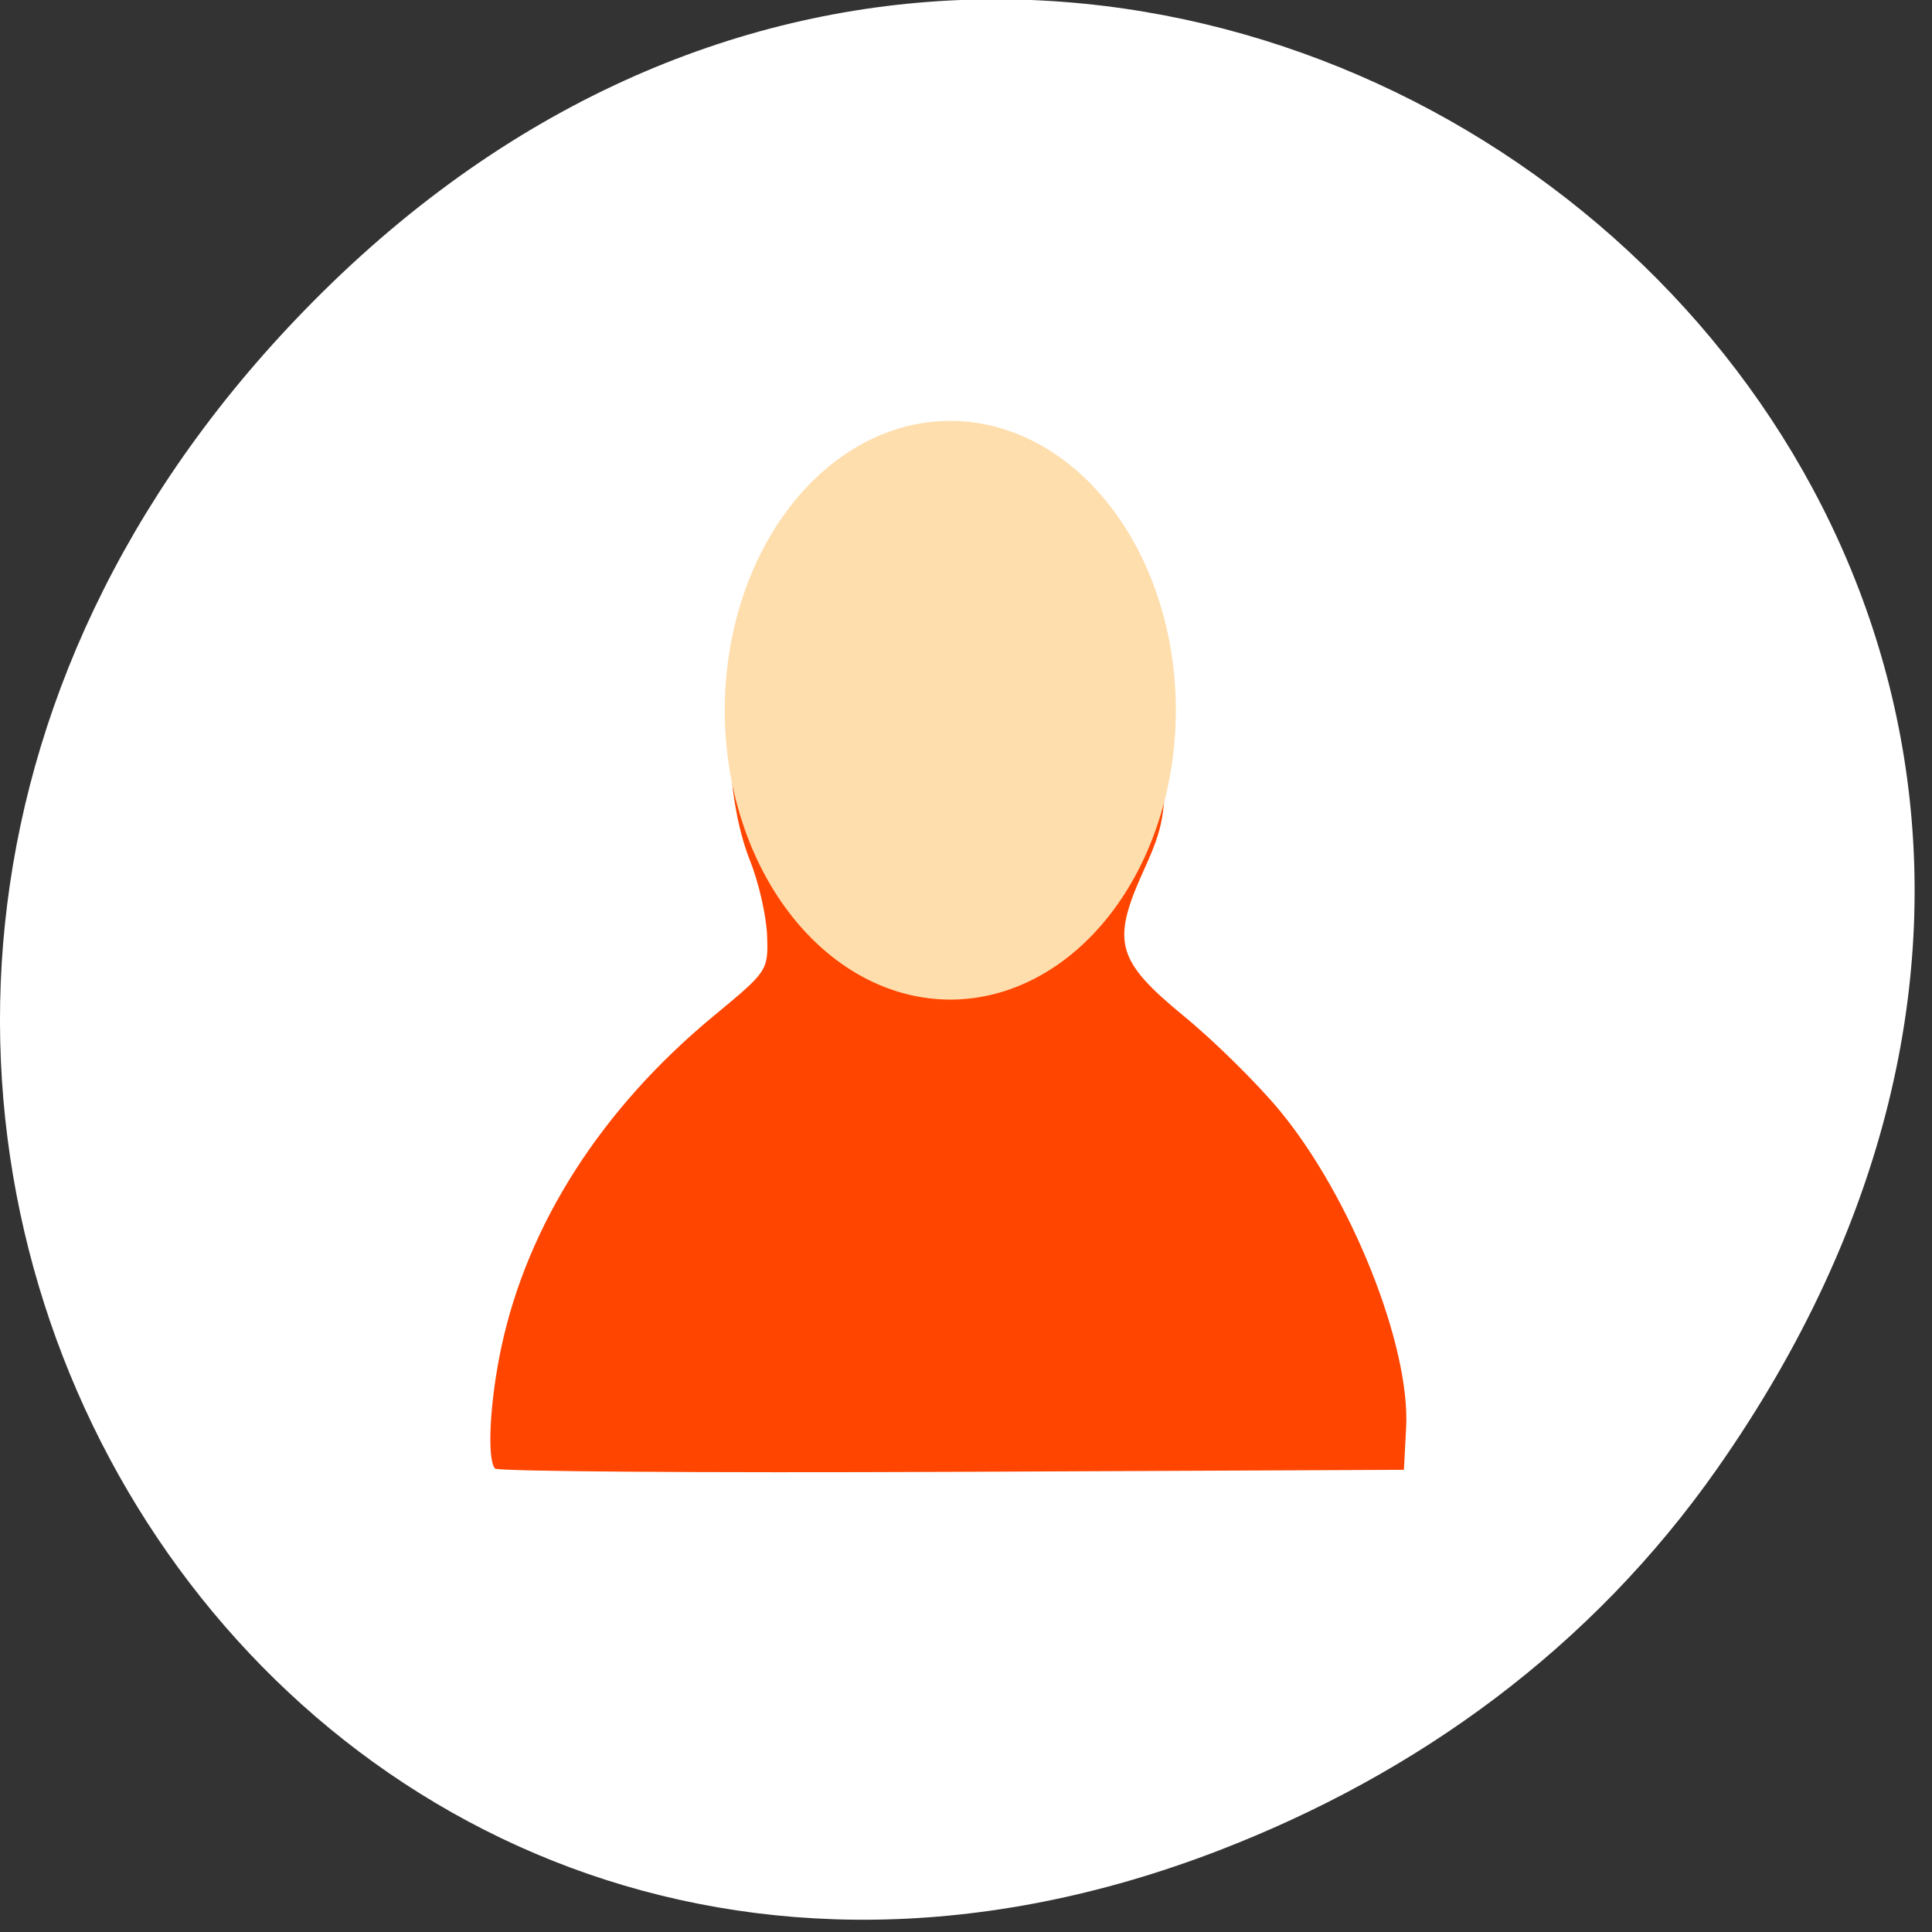 <svg xmlns="http://www.w3.org/2000/svg" viewBox="0 0 256 256"><rect x="0" y="0" width="256" height="256" fill="#333333" stroke="none"/><defs><clipPath><path transform="matrix(15.333 0 0 11.5 415 -125.5)" d="m -24 13 c 0 1.105 -0.672 2 -1.5 2 -0.828 0 -1.5 -0.895 -1.5 -2 0 -1.105 0.672 -2 1.5 -2 0.828 0 1.5 0.895 1.5 2 z"/></clipPath></defs><g transform="translate(-1.089 -0.535)"><path d="M 219.87,1024.74 C 311.92,893.81 141.922,761.14 33.48,867.83 c -102.17,100.51 -7.449,256.68 119.69,207.86 26.526,-10.185 49.802,-26.914 66.7,-50.948 z" transform="matrix(0.991 0 0 0.994 10.76 -823.49)" style="fill:#fff;color:#000"/><path d="m 66.68 195.12 c -1.092 -1.195 -0.69 -8.915 0.837 -16.06 3.49 -16.338 13.288 -31.632 28.12 -43.893 7.202 -5.954 7.248 -6.02 7.098 -10.633 -0.083 -2.552 -1.089 -6.997 -2.235 -9.877 -2.873 -7.22 -3.554 -18.39 -1.575 -25.838 2.847 -10.714 11.947 -22.04 18.94 -23.569 1.5 -0.328 2.728 -1.01 2.728 -1.513 0 -0.504 2.504 -0.916 5.564 -0.916 10.614 0 21.62 8.339 26.611 20.16 2.433 5.764 2.762 7.731 2.762 16.529 0 8.994 -0.286 10.616 -2.872 16.308 -4.343 9.56 -3.674 11.985 5.352 19.4 3.997 3.283 9.681 8.888 12.631 12.455 9.462 11.44 17.334 31.17 16.767 42.02 l -0.293 5.599 l -59.896 0.27 c -32.943 0.148 -60.19 -0.048 -60.54 -0.436 z" style="fill:#ff4500"/><path d="m 154.76 95.45 a 23.446 26.18 0 1 1 -46.892 0 23.446 26.18 0 1 1 46.892 0 z" transform="matrix(1.248 0 0 1.437 -36.87 -42.517)" style="fill:#ffdead;stroke:#ffdead;fill-rule:evenodd"/></g></svg>